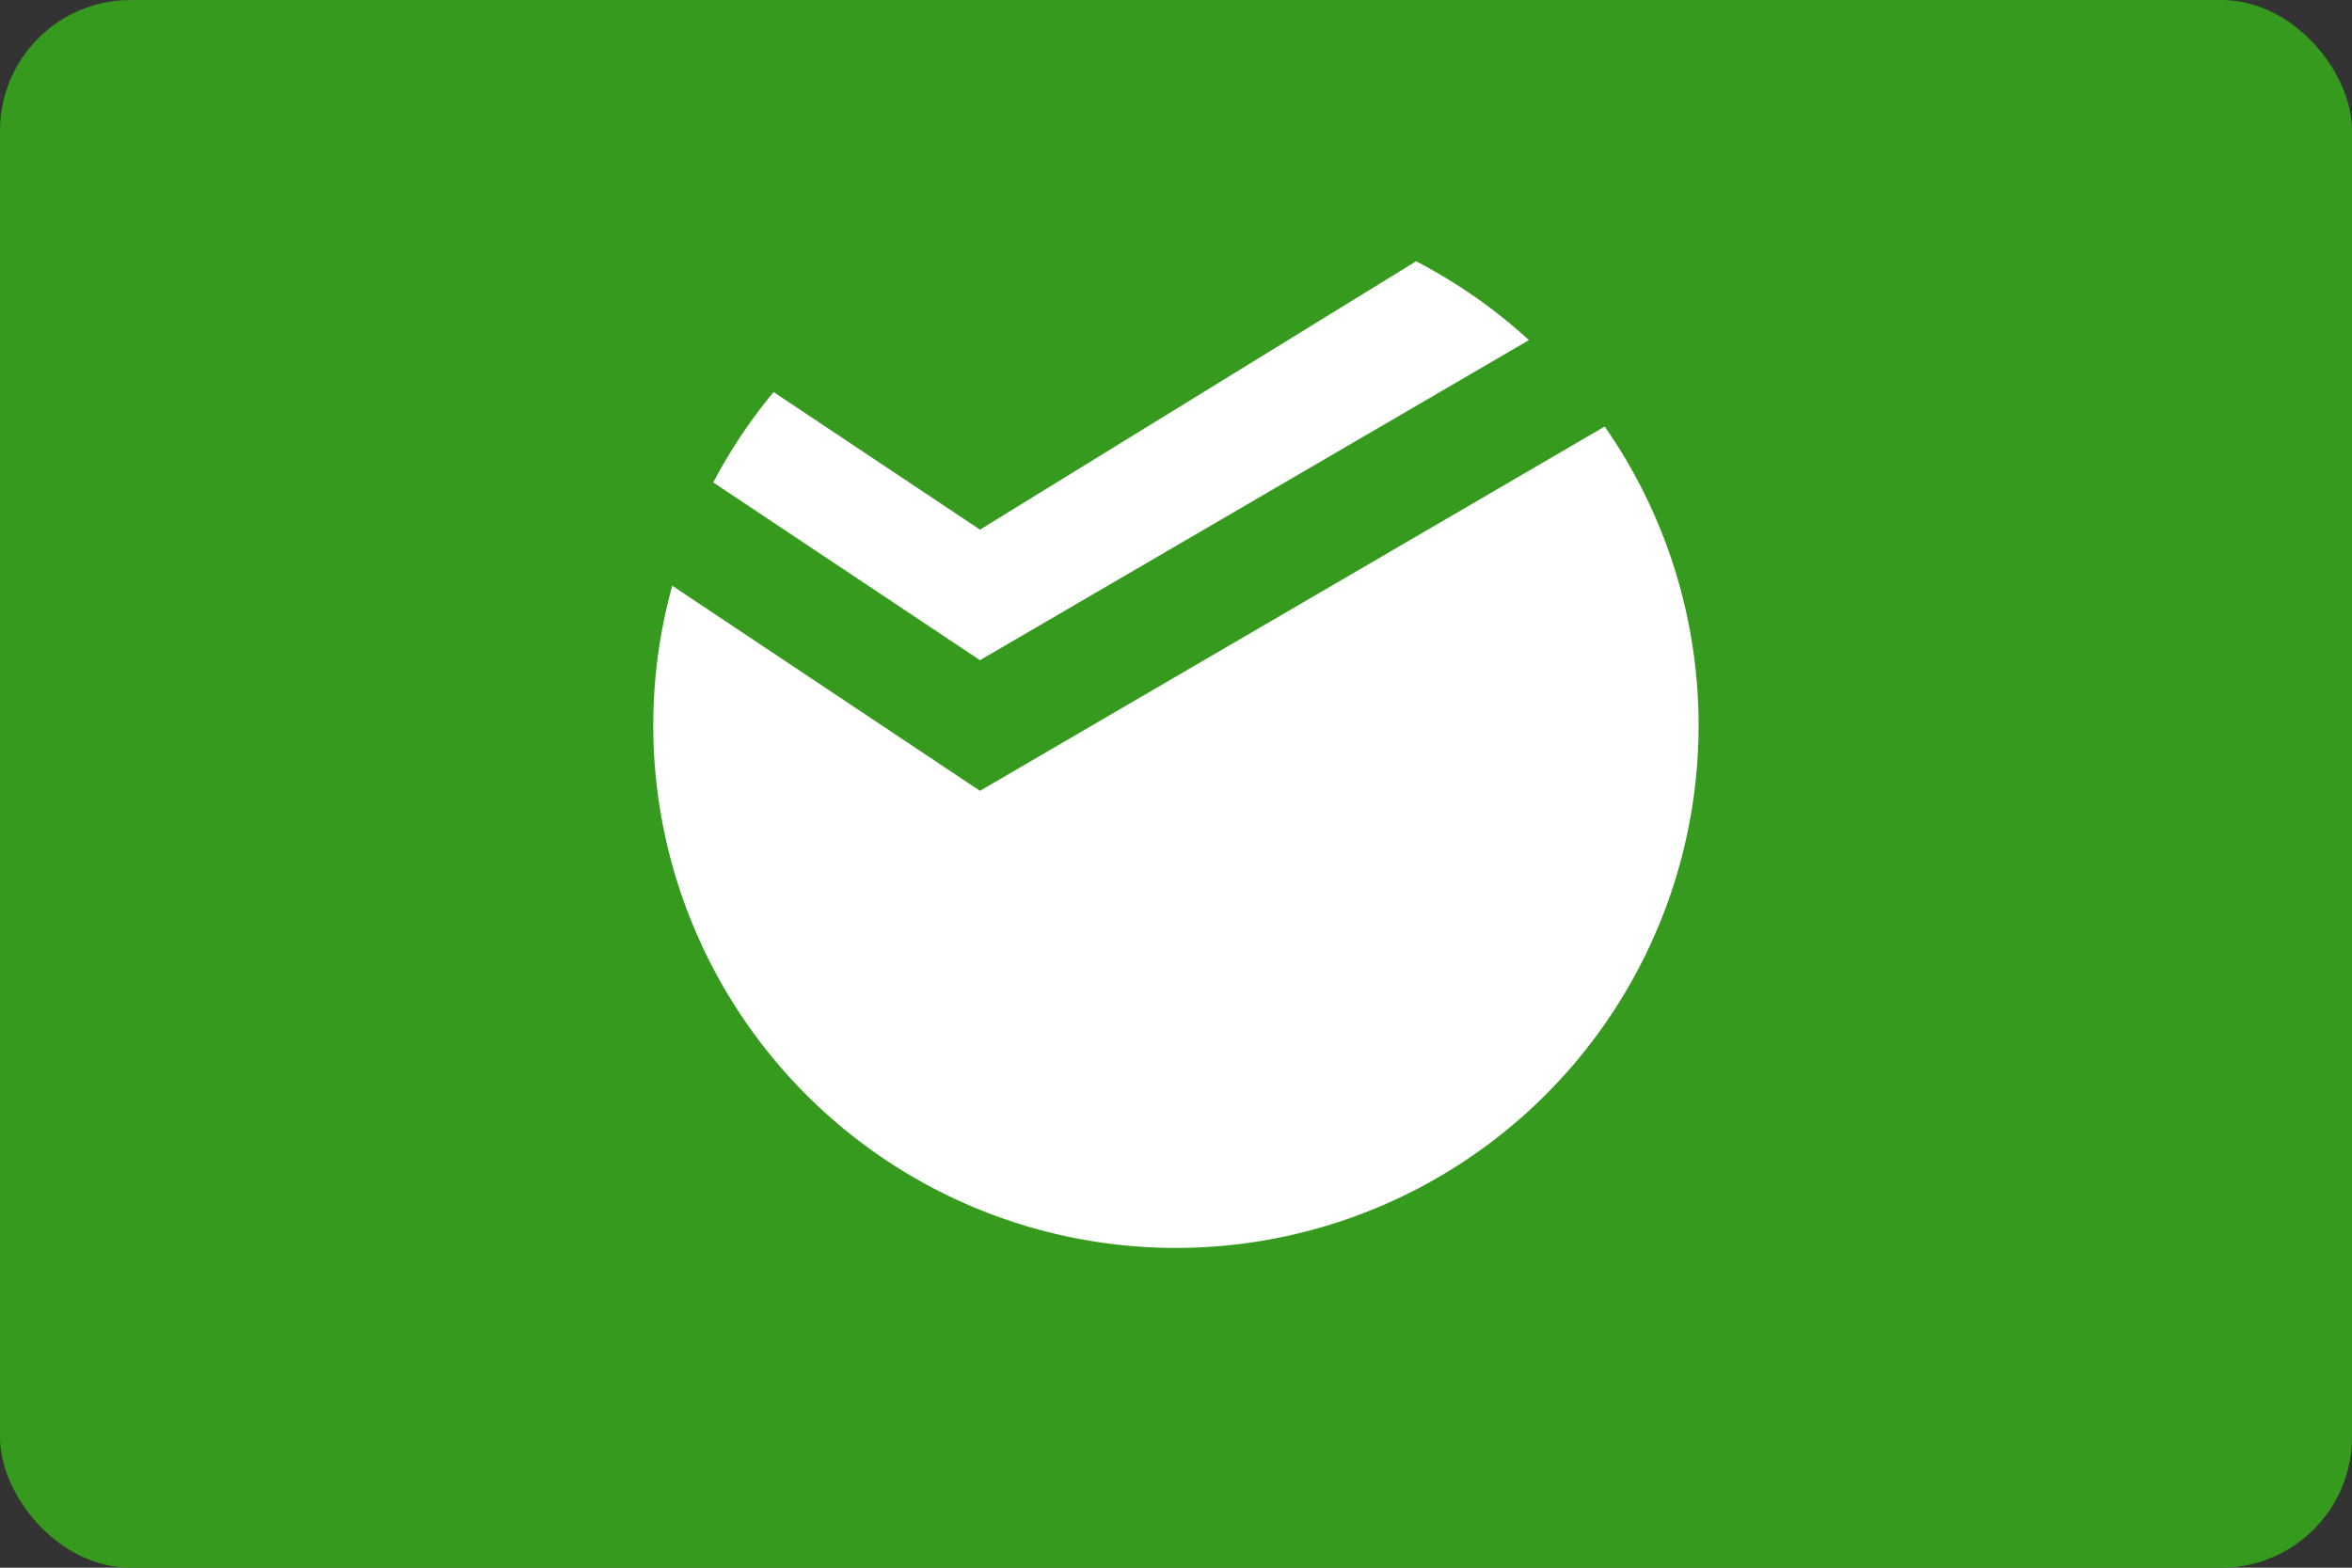 <svg xmlns="http://www.w3.org/2000/svg" width="36" height="24"><rect width="100%" height="100%" fill="#333333" stroke="none"/><g fill="none" fill-rule="evenodd"><rect width="36" height="24" fill="#369A1E" rx="2"/><path fill="#FFF" d="M23.402 5.207L15 10.107l-4.083-2.721c.26-.494.57-.958.924-1.384L15 8.108 21.675 4a8.02 8.02 0 0 1 1.727 1.207zm1.16 1.323A8 8 0 1 1 10.29 8.967l4.71 3.14 9.562-5.577z"/></g></svg>